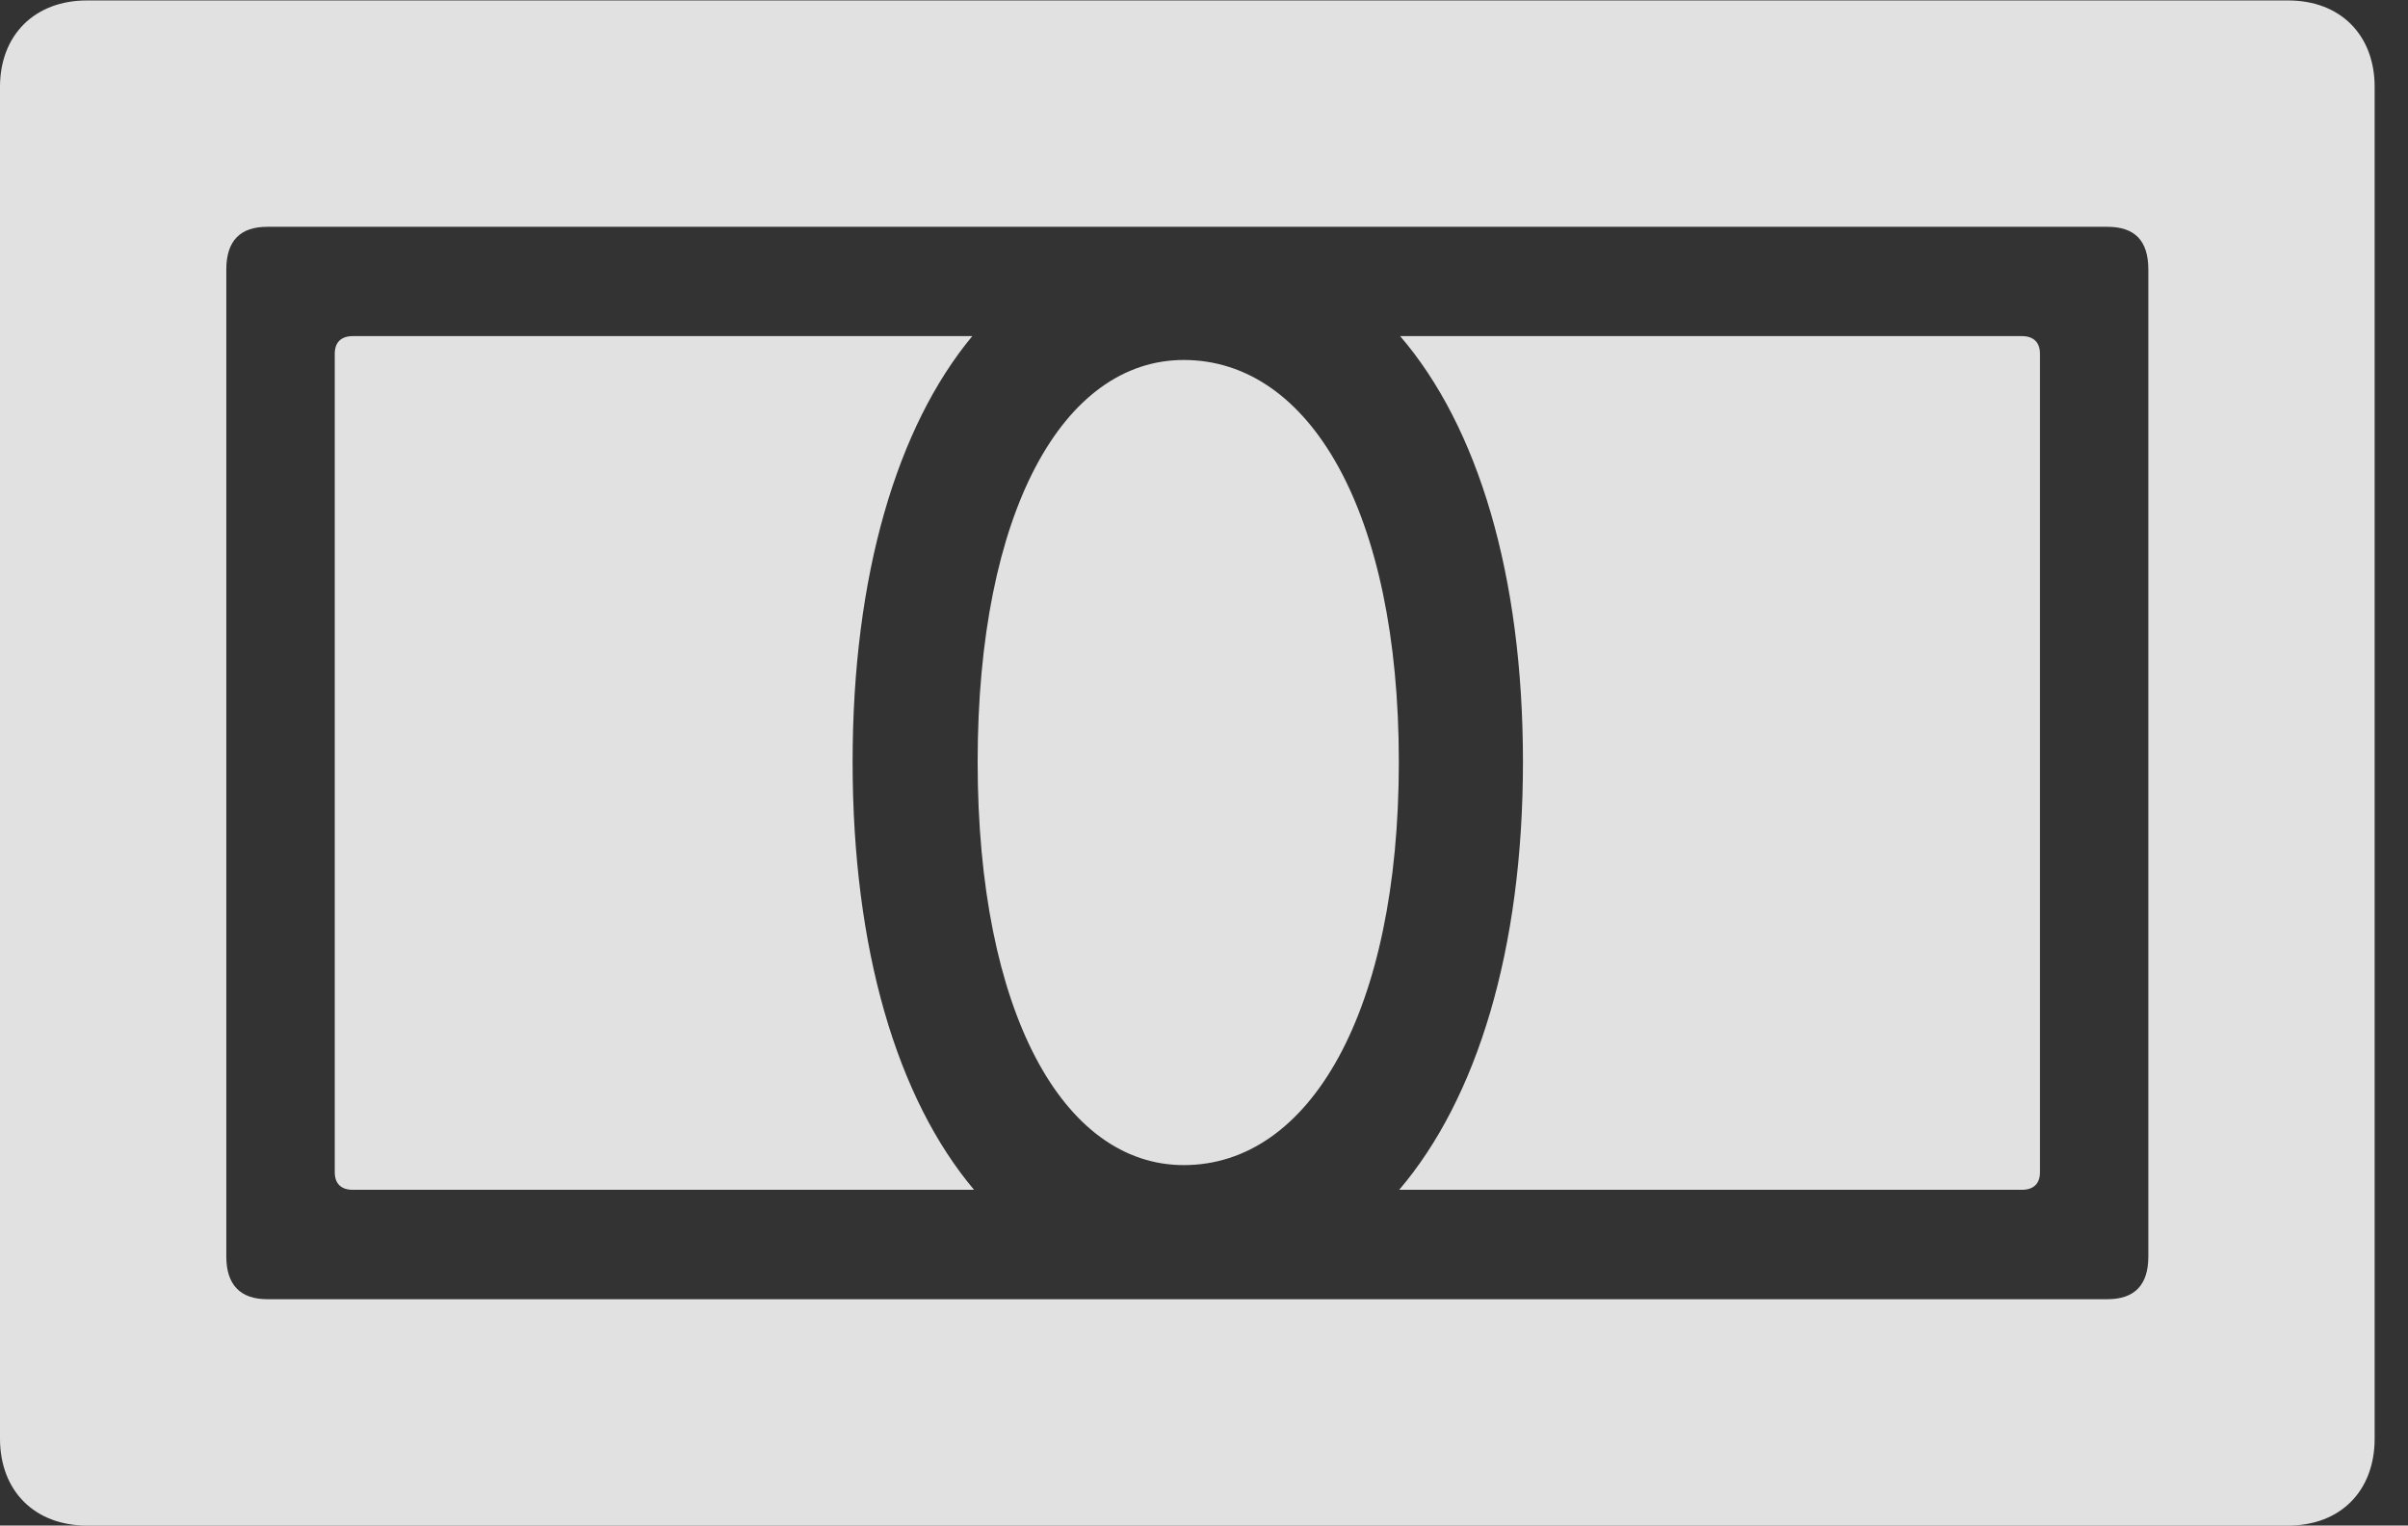 <?xml version="1.0" encoding="UTF-8"?>
<!--Generator: Apple Native CoreSVG 232.5-->
<!DOCTYPE svg
PUBLIC "-//W3C//DTD SVG 1.1//EN"
       "http://www.w3.org/Graphics/SVG/1.1/DTD/svg11.dtd">
<svg version="1.1" xmlns="http://www.w3.org/2000/svg" xmlns:xlink="http://www.w3.org/1999/xlink" width="26.133" height="16.553">
 <rect width="100%" height="100%" fill="#333333" stroke="none"/>
 <g>
  <rect height="16.553" opacity="0" width="26.133" x="0" y="0"/>
  <path d="M3.633 12.72C3.633 12.847 3.706 12.91 3.828 12.91L10.571 12.91C9.736 11.919 9.253 10.303 9.253 8.267C9.253 6.24 9.736 4.629 10.552 3.647L3.828 3.647C3.706 3.647 3.633 3.711 3.633 3.838ZM10.61 8.267C10.61 10.981 11.538 12.642 12.847 12.642C14.214 12.642 15.181 10.981 15.181 8.267C15.181 5.552 14.214 3.906 12.847 3.906C11.538 3.906 10.61 5.552 10.61 8.267ZM15.185 12.91L21.943 12.91C22.065 12.91 22.139 12.847 22.139 12.72L22.139 3.838C22.139 3.711 22.065 3.647 21.943 3.647L15.195 3.647C16.04 4.629 16.528 6.24 16.528 8.267C16.528 10.303 16.03 11.919 15.185 12.91Z" fill="#ffffff" fill-opacity="0.85"/>
  <path d="M0 15.61C0 16.177 0.376 16.553 0.942 16.553L24.834 16.553C25.4 16.553 25.771 16.177 25.771 15.61L25.771 0.942C25.771 0.381 25.4 0.005 24.834 0.005L0.942 0.005C0.376 0.005 0 0.381 0 0.942ZM2.456 13.633L2.456 2.925C2.456 2.607 2.612 2.461 2.9 2.461L22.871 2.461C23.164 2.461 23.315 2.607 23.315 2.925L23.315 13.633C23.315 13.945 23.164 14.097 22.871 14.097L2.9 14.097C2.612 14.097 2.456 13.945 2.456 13.633Z" fill="#ffffff" fill-opacity="0.85"/>
 </g>
</svg>
